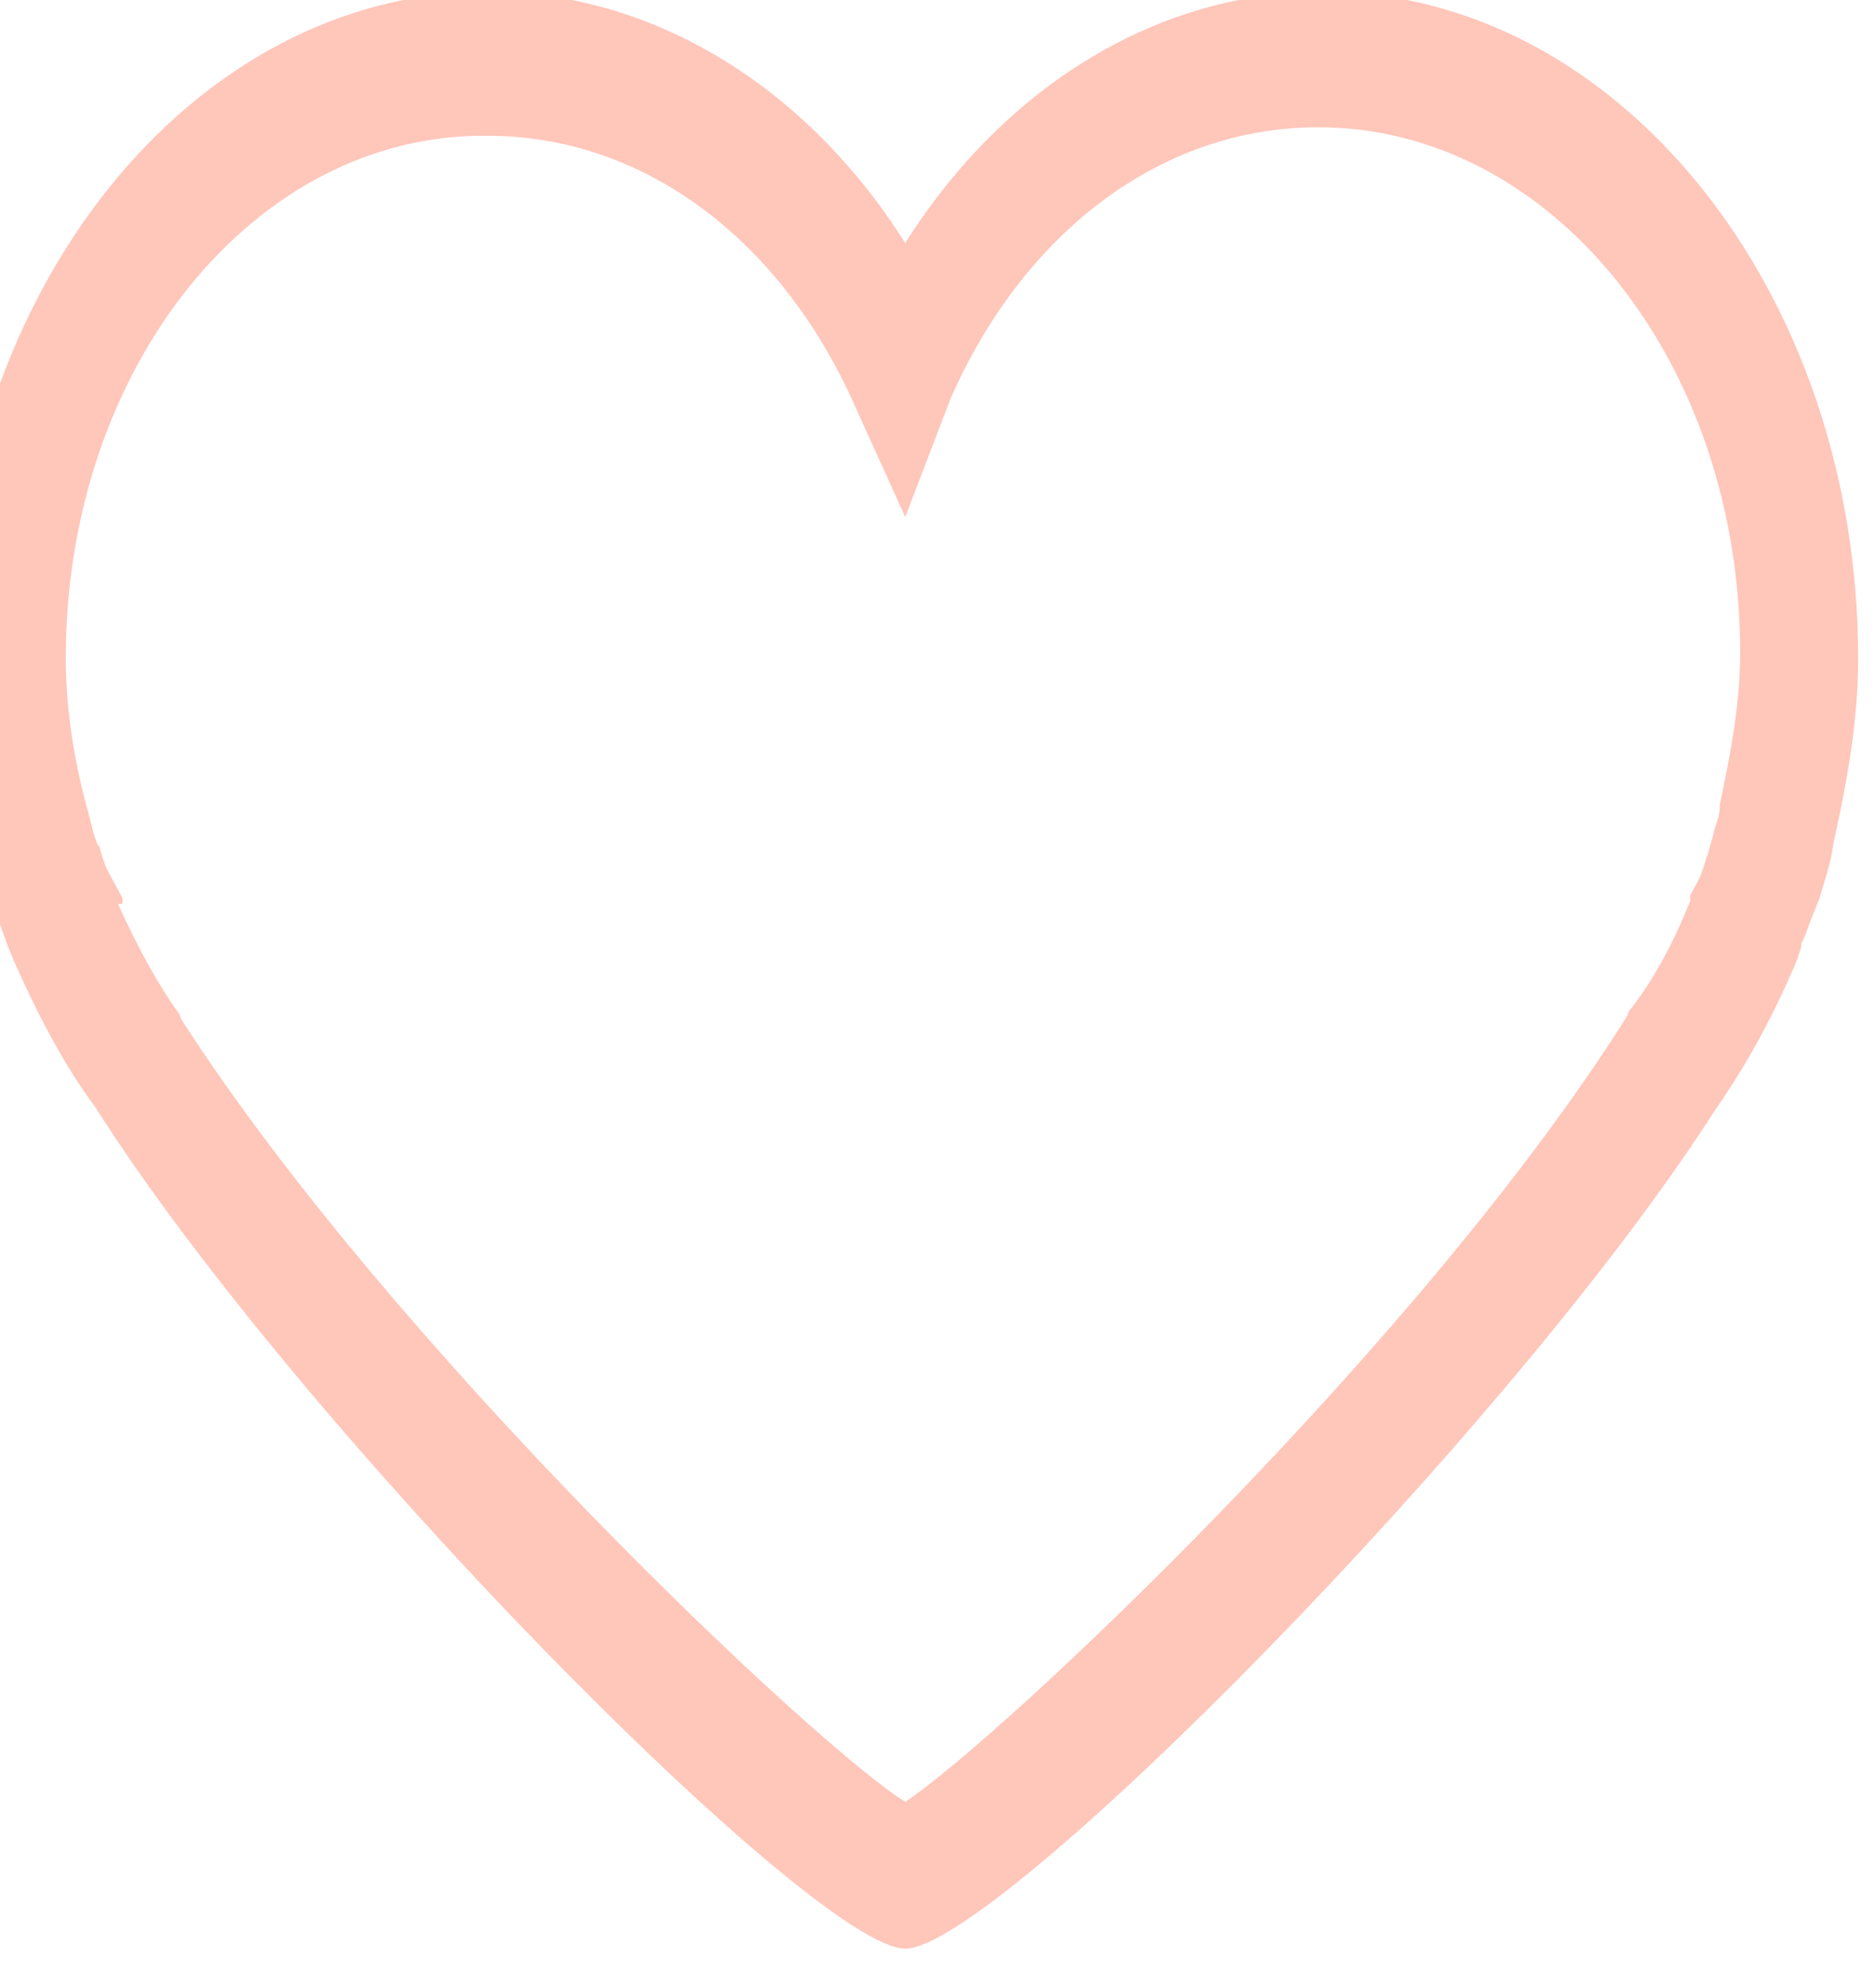 <svg width="34" height="36" viewBox="0 0 34 36" fill="none" xmlns="http://www.w3.org/2000/svg" xmlns:xlink="http://www.w3.org/1999/xlink">
<path d="M16.406,35.323C14.761,35.323 5.428,25.904 1.727,20.069C1.192,19.353 0.699,18.431 0.247,17.407L0.123,17.1C0.041,16.844 -0.082,16.588 -0.165,16.23C-0.247,15.974 -0.329,15.667 -0.411,15.36C-0.699,14.131 -0.864,13.005 -0.864,11.93C-0.864,5.276 3.495,-0.15 8.84,-0.15C11.801,-0.15 14.597,1.539 16.406,4.406C18.215,1.539 21.011,-0.15 23.972,-0.15C29.317,-0.15 33.676,5.276 33.676,11.93C33.676,13.108 33.47,14.183 33.224,15.309C33.182,15.667 33.059,15.974 32.977,16.281L32.936,16.384C32.895,16.486 32.854,16.588 32.812,16.691C32.771,16.793 32.73,16.947 32.648,17.1L32.648,17.151L32.566,17.407C32.113,18.482 31.62,19.353 31.085,20.12C27.385,25.904 18.051,35.323 16.406,35.323ZM2.138,16.384C2.508,17.203 2.878,17.868 3.248,18.38L3.289,18.482C7.072,24.369 14.761,31.637 16.406,32.661C18.051,31.586 25.74,24.369 29.482,18.431L29.523,18.329C29.934,17.817 30.304,17.151 30.633,16.332L30.633,16.23L30.798,15.923C30.839,15.821 30.88,15.718 30.921,15.565C30.962,15.462 31.003,15.309 31.044,15.155C31.085,14.95 31.168,14.797 31.168,14.643L31.168,14.592C31.373,13.62 31.538,12.749 31.538,11.828C31.538,6.556 28.125,2.307 23.89,2.307C21.094,2.307 18.585,4.15 17.229,7.221L16.406,9.371L15.502,7.375C14.145,4.303 11.636,2.461 8.84,2.461C4.605,2.409 1.192,6.658 1.192,11.93C1.192,12.749 1.316,13.671 1.562,14.592L1.604,14.746C1.645,14.899 1.686,15.104 1.768,15.309L1.809,15.36C1.85,15.565 1.932,15.769 2.056,15.974L2.22,16.281L2.22,16.384L2.138,16.384Z" fill="#FFC6BA"/>
</svg>
